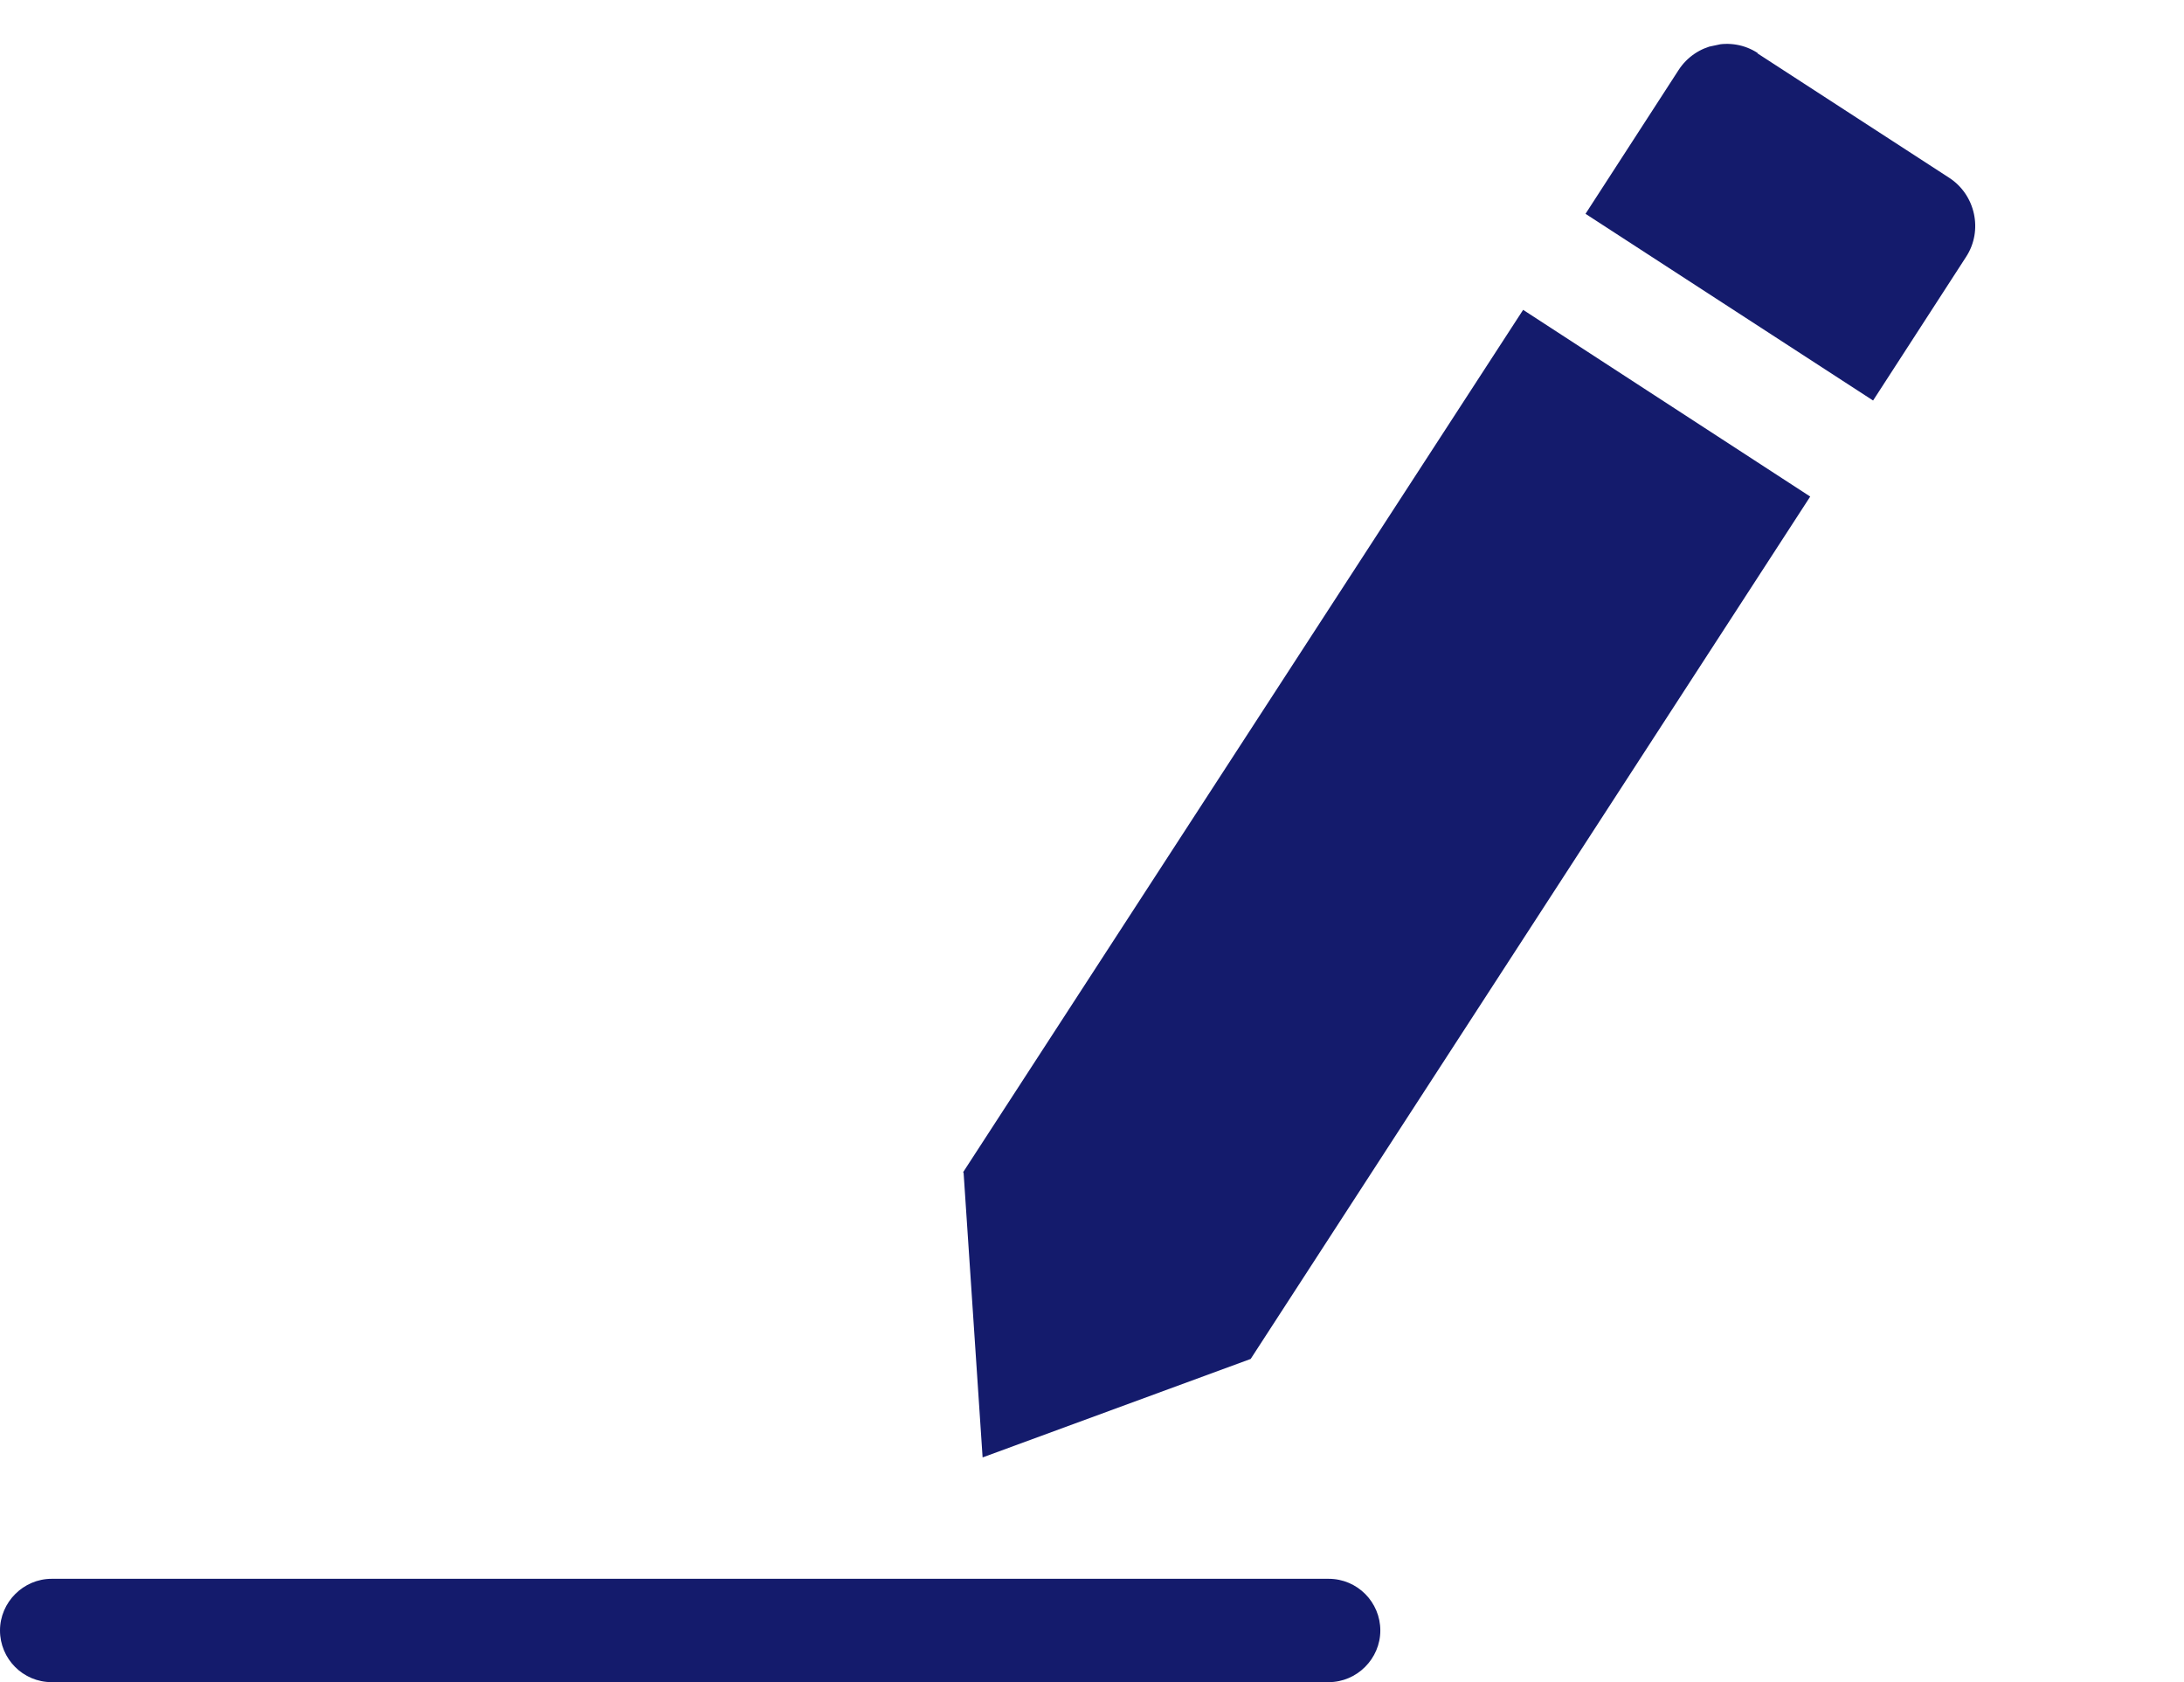 <?xml version="1.0" encoding="UTF-8"?>
<svg id="Calque_1" data-name="Calque 1" xmlns="http://www.w3.org/2000/svg" xmlns:xlink="http://www.w3.org/1999/xlink" viewBox="0 0 448.09 345.06">
  <defs>
    <style>
      .cls-1 {
        fill: none;
      }

      .cls-1, .cls-2 {
        stroke-width: 0px;
      }

      .cls-3 {
        clip-path: url(#clippath);
      }

      .cls-2 {
        fill: #141b6c;
      }
    </style>
    <clipPath id="clippath">
      <rect class="cls-1" x="172.65" y="23.44" width="252" height="252" transform="translate(-24.54 65.36) rotate(-12)"/>
    </clipPath>
  </defs>
  <g id="Composant_32_2" data-name="Composant 32 2">
    <g id="Groupe_42" data-name="Groupe 42">
      <path id="Tracé_9" data-name="Tracé 9" class="cls-2" d="M197.7,240.56l3.9,58.4,55-20.2,114.8-176.9-58.9-38.3-114.9,176.9.1.1Z"/>
      <g id="Groupe_41" data-name="Groupe 41">
        <g class="cls-3">
          <g id="Groupe_40" data-name="Groupe 40">
            <path id="Tracé_10" data-name="Tracé 10" class="cls-2" d="M360.6,10.96l39.3,25.5c5.4,3.5,7,10.8,3.5,16.2h0l-19.1,29.5-59-38.3,19.1-29.5c3.5-5.4,10.8-7,16.2-3.5h0"/>
          </g>
        </g>
      </g>
    </g>
    <path id="Ligne_14" data-name="Ligne 14" class="cls-2" d="M272.6,345.06H10.6c-5.9,0-10.6-4.8-10.6-10.6s4.8-10.6,10.6-10.6h262c5.9,0,10.6,4.8,10.6,10.6s-4.8,10.6-10.6,10.6Z"/>
  </g>
</svg>